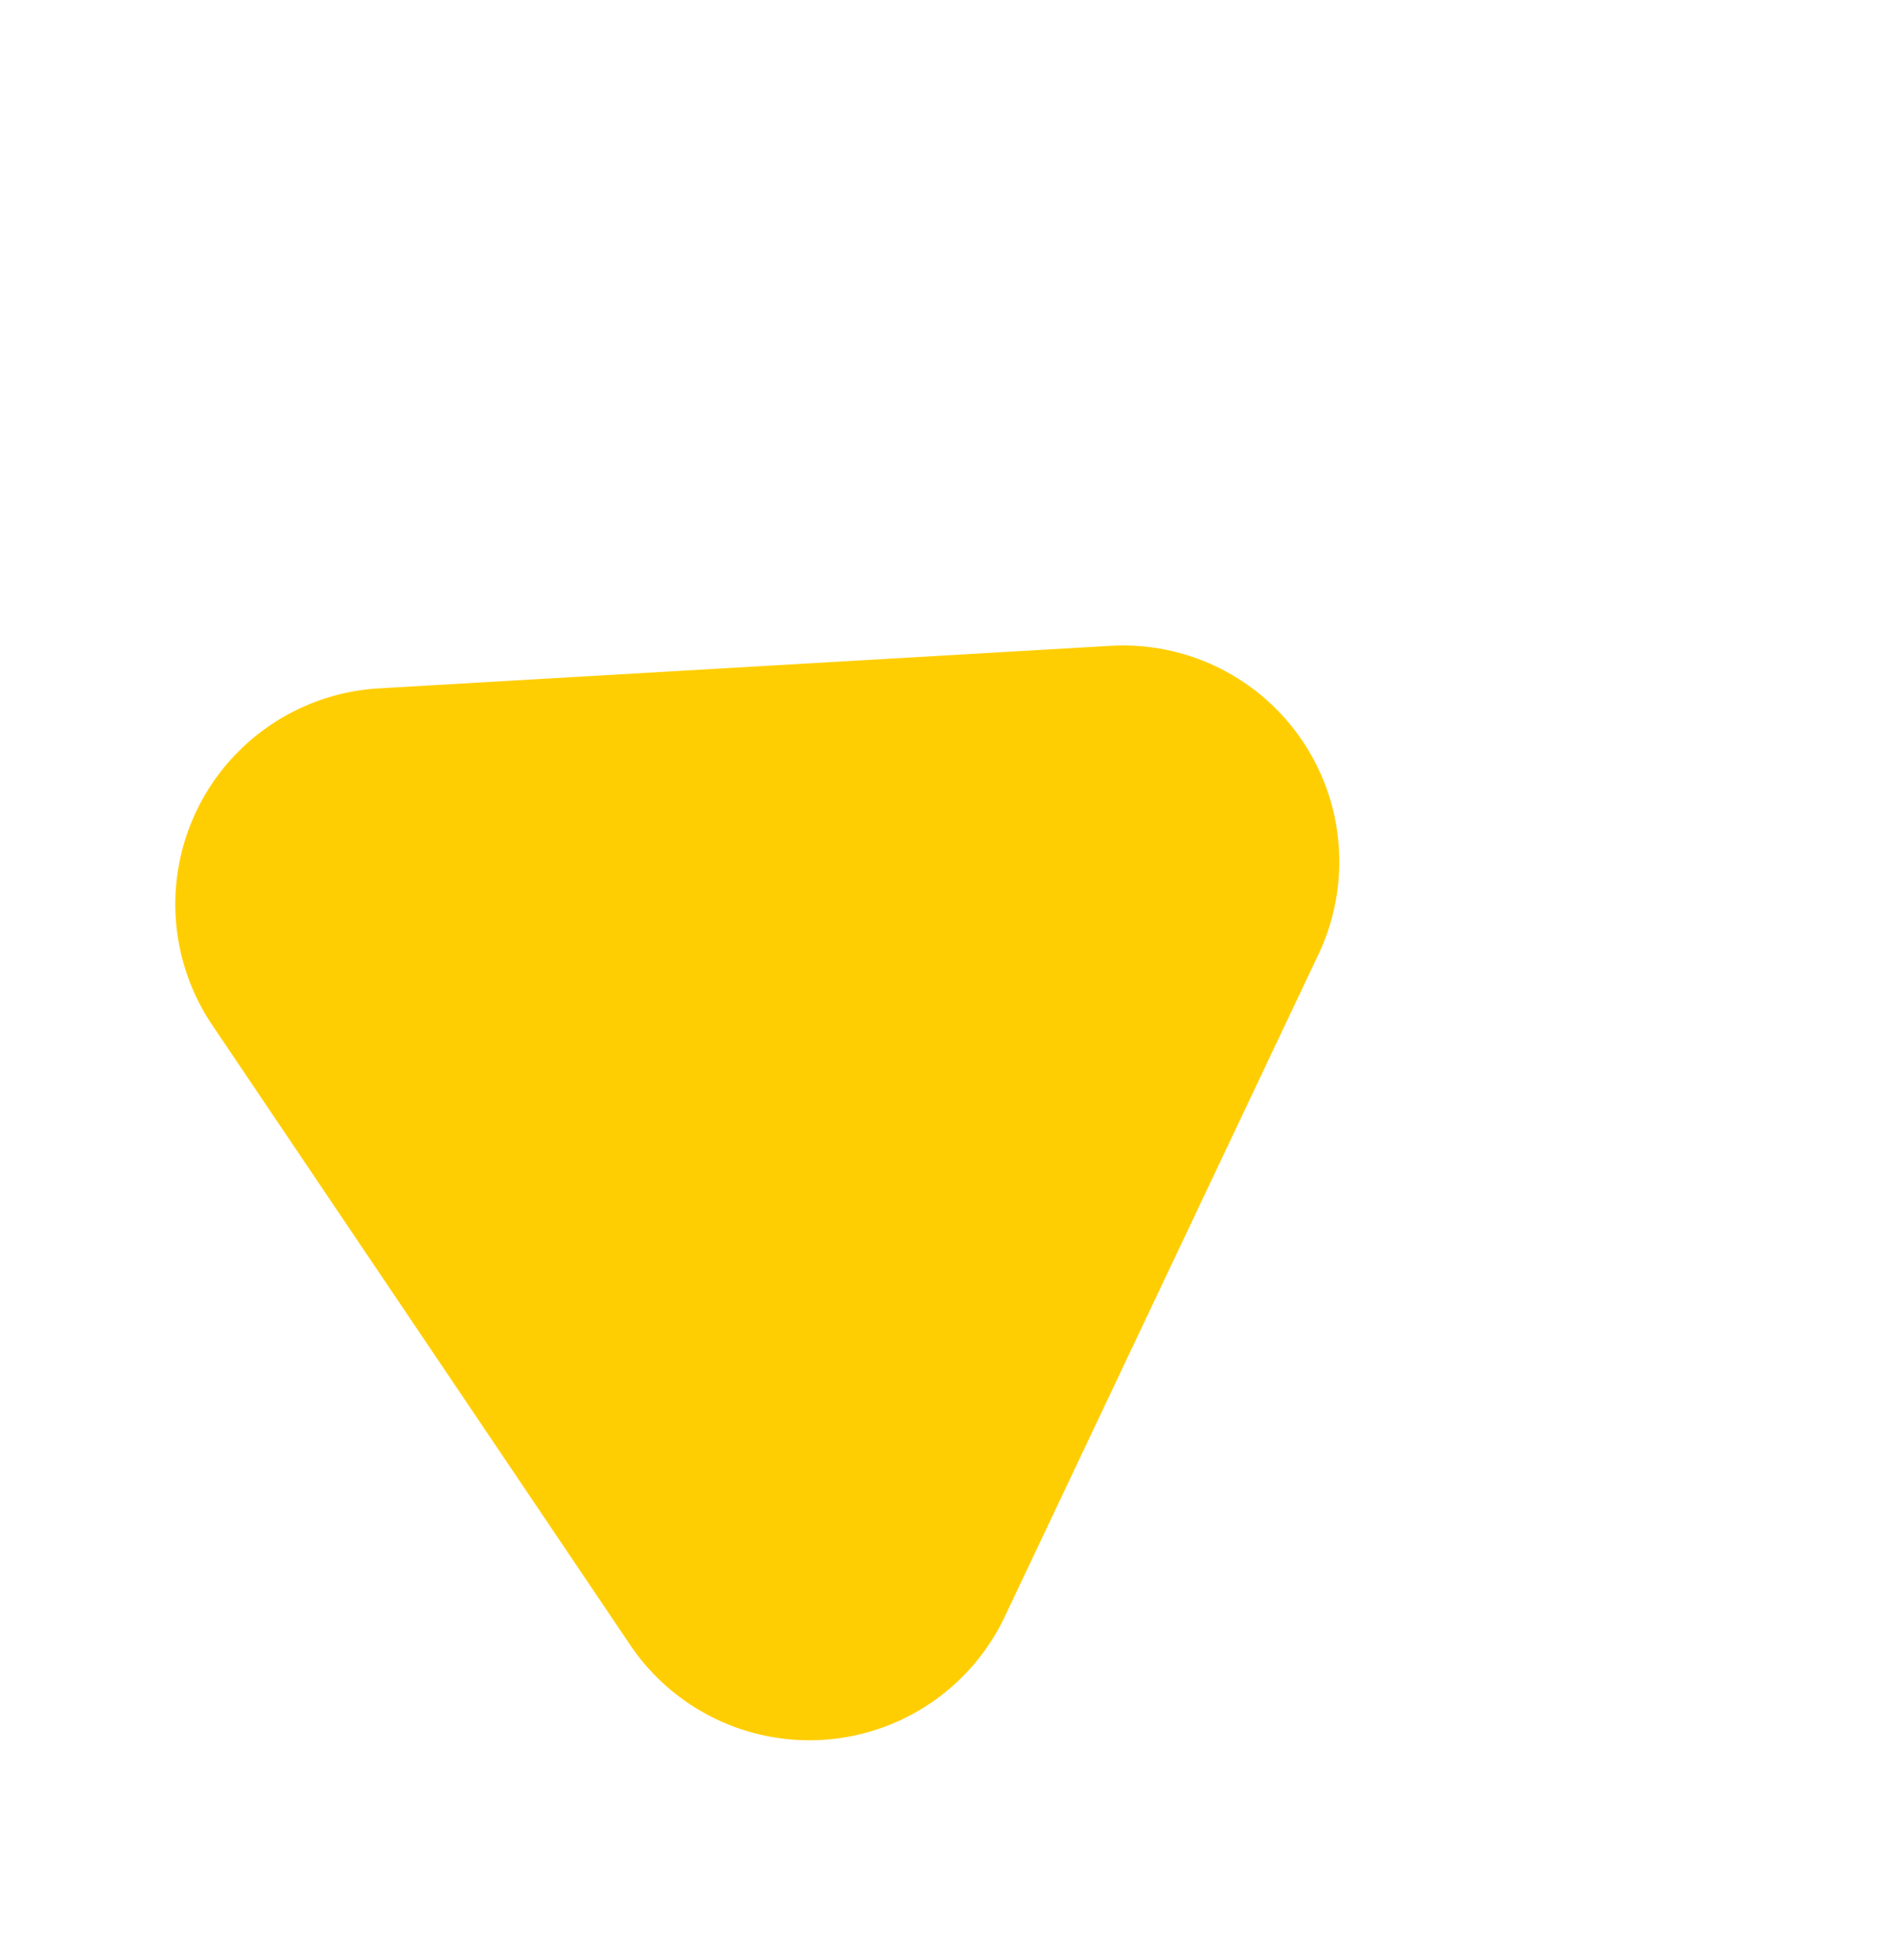 <svg xmlns="http://www.w3.org/2000/svg" width="61.382" height="63.446" viewBox="0 0 61.382 63.446">
  <path id="다각형_205" data-name="다각형 205" d="M18.371,10.154a7,7,0,0,1,12.042,0l12.1,20.411A7,7,0,0,1,36.5,41.135H12.289a7,7,0,0,1-6.021-10.57Z" transform="matrix(0.559, 0.829, -0.829, 0.559, 34.103, 0)" fill="#ffce02"/>
</svg>
